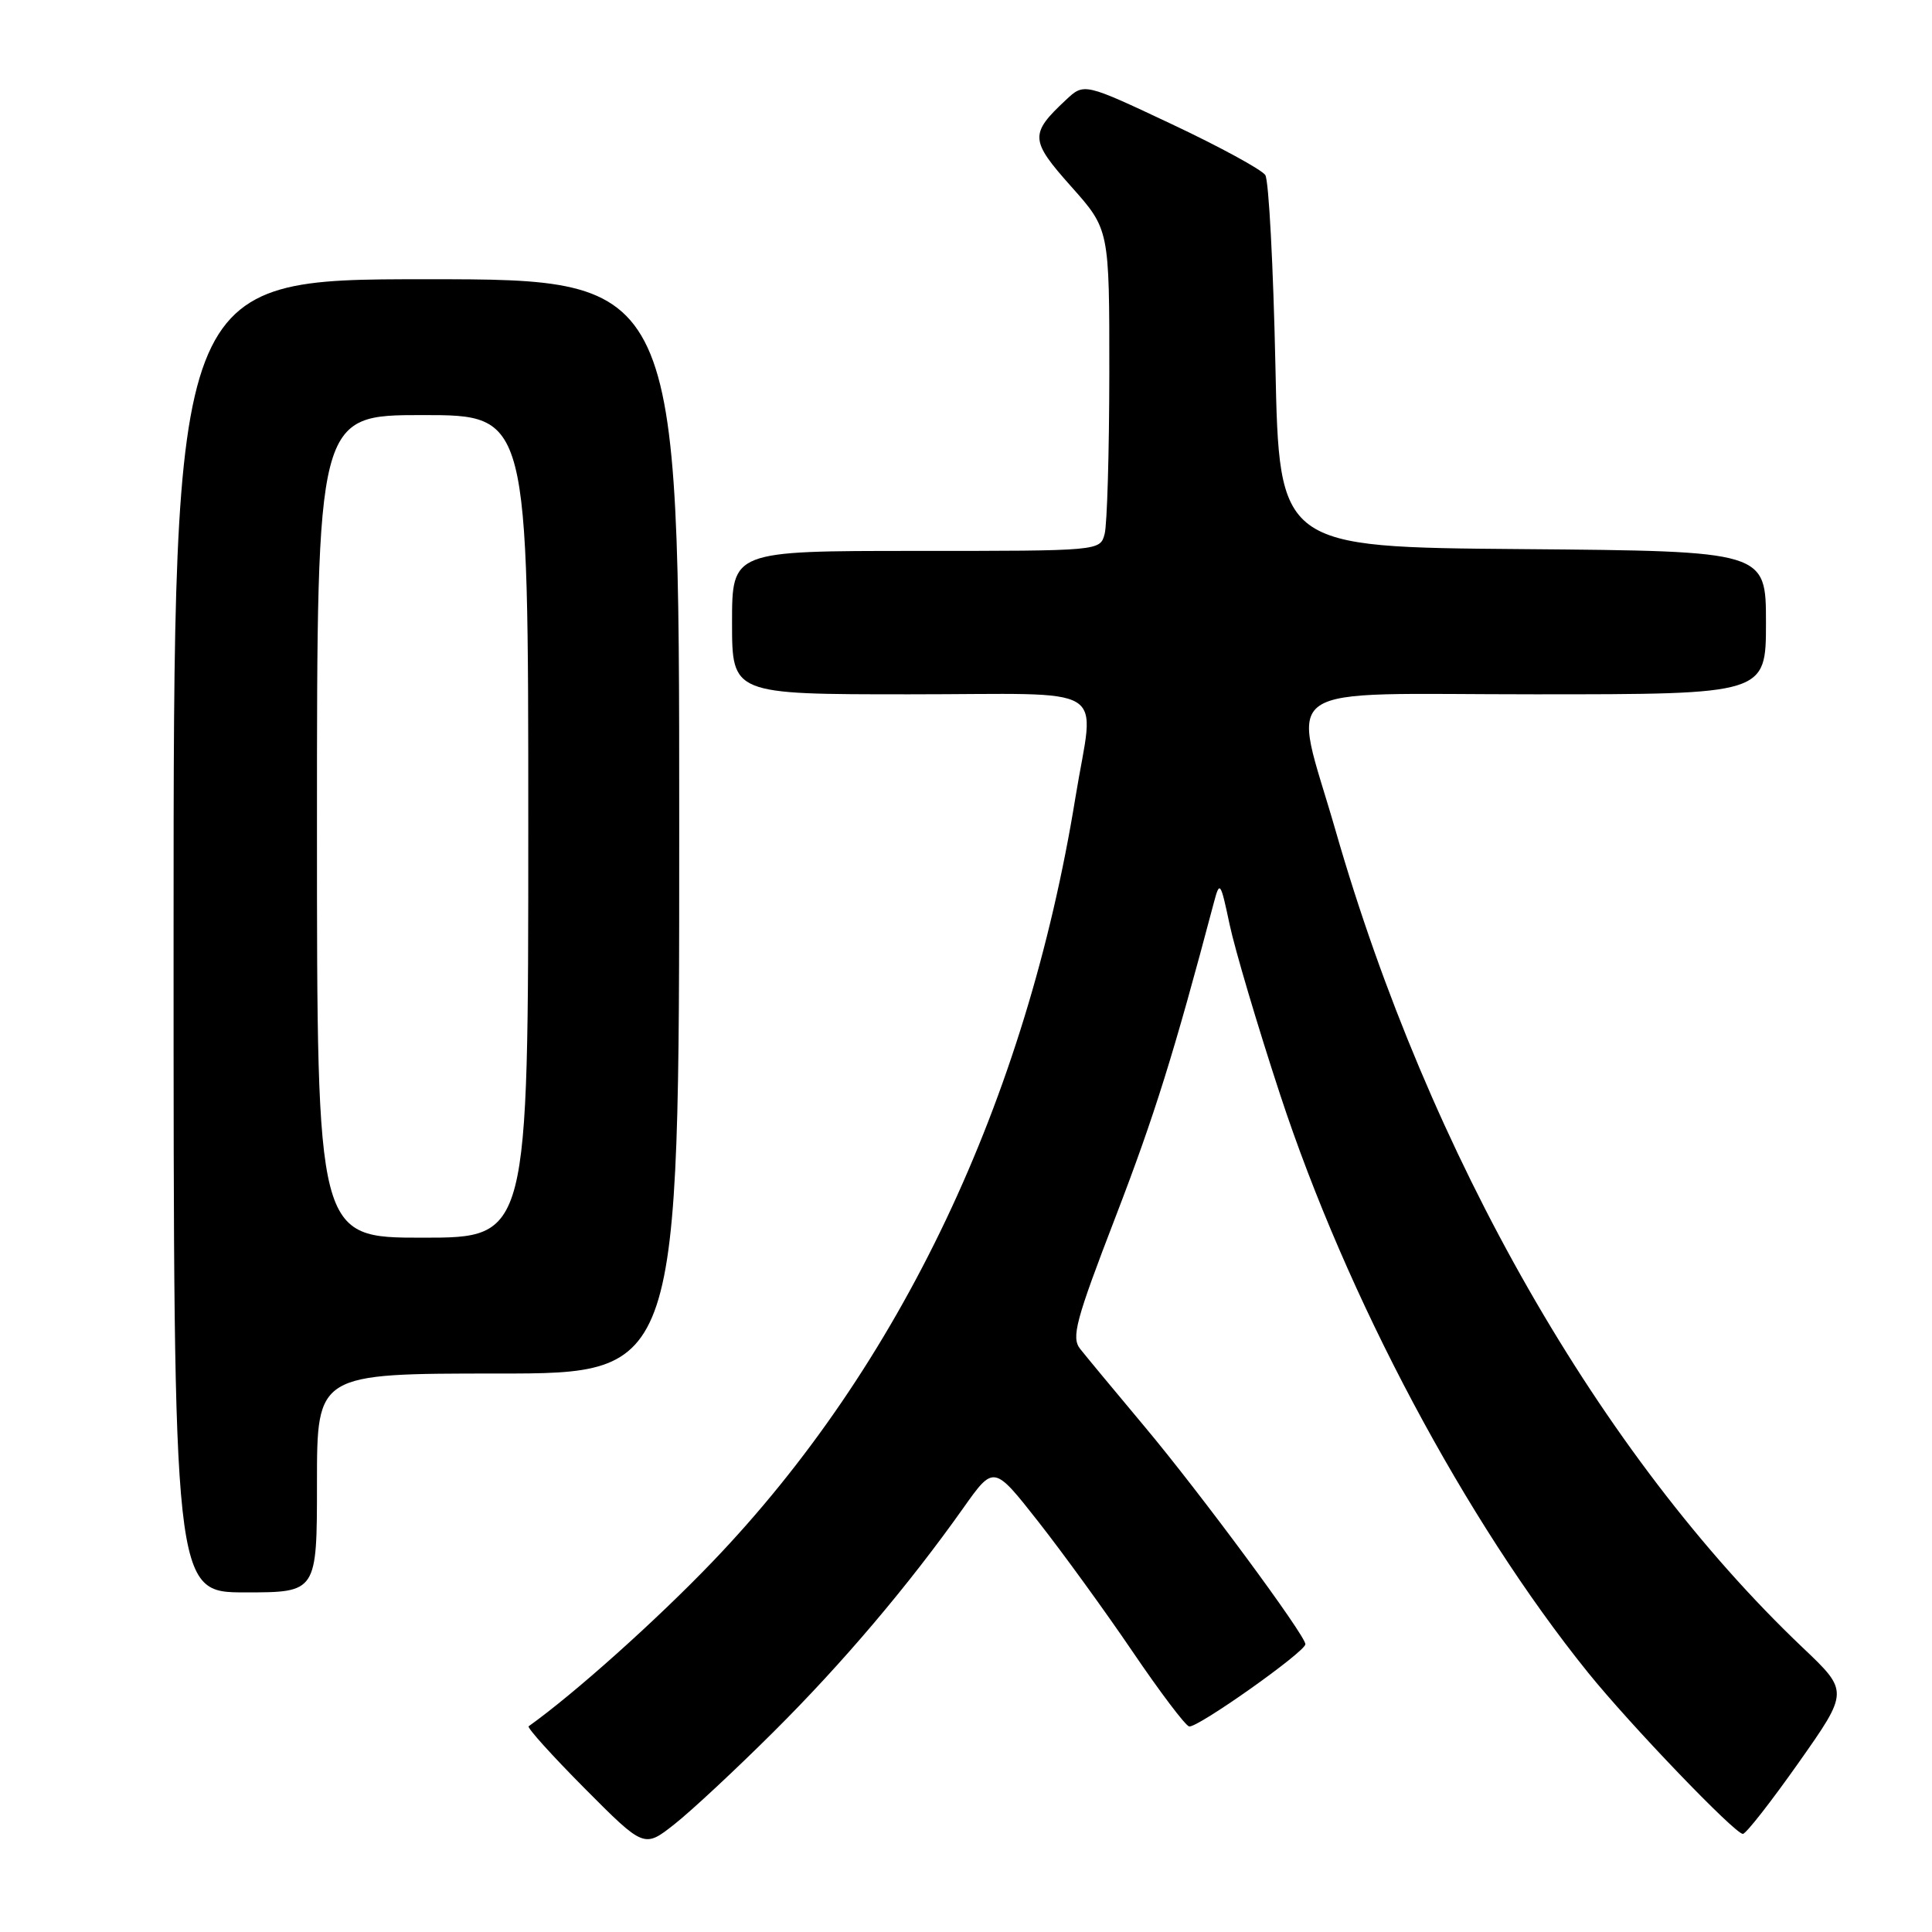 <?xml version="1.0" encoding="UTF-8" standalone="no"?>
<!DOCTYPE svg PUBLIC "-//W3C//DTD SVG 1.1//EN" "http://www.w3.org/Graphics/SVG/1.1/DTD/svg11.dtd" >
<svg xmlns="http://www.w3.org/2000/svg" xmlns:xlink="http://www.w3.org/1999/xlink" version="1.1" viewBox="0 0 256 256">
 <g >
 <path fill="currentColor"
d=" M 102.48 229.50 C 111.67 220.36 120.36 210.10 127.65 199.81 C 131.68 194.12 131.68 194.12 137.59 201.64 C 140.84 205.78 146.45 213.51 150.06 218.83 C 153.67 224.15 157.04 228.62 157.56 228.76 C 158.58 229.05 172.93 218.90 172.97 217.87 C 173.02 216.75 159.01 197.79 151.63 188.99 C 147.71 184.31 143.88 179.69 143.13 178.74 C 141.93 177.22 142.52 175.00 147.83 161.21 C 153.00 147.76 155.52 139.70 160.87 119.50 C 161.62 116.68 161.74 116.86 162.93 122.50 C 163.63 125.80 166.63 135.93 169.61 145.00 C 178.47 171.97 194.18 201.48 210.41 221.61 C 216.00 228.54 229.88 243.00 230.94 243.00 C 231.35 243.00 234.67 238.75 238.33 233.56 C 244.98 224.12 244.98 224.12 238.86 218.31 C 212.10 192.87 189.33 153.06 176.97 110.05 C 171.20 90.00 168.27 92.00 203.37 92.00 C 234.00 92.00 234.00 92.00 234.00 82.51 C 234.00 73.03 234.00 73.03 201.75 72.76 C 169.50 72.50 169.50 72.50 169.00 48.50 C 168.72 35.30 168.12 23.92 167.66 23.20 C 167.20 22.49 161.61 19.44 155.24 16.44 C 143.65 10.98 143.65 10.98 141.24 13.24 C 136.41 17.75 136.47 18.58 141.95 24.73 C 147.00 30.40 147.00 30.40 146.99 49.45 C 146.98 59.93 146.70 69.51 146.37 70.75 C 145.77 73.00 145.77 73.00 121.38 73.00 C 97.00 73.00 97.00 73.00 97.00 82.50 C 97.00 92.00 97.00 92.00 120.50 92.00 C 147.73 92.00 145.00 90.31 142.51 105.61 C 135.99 145.83 119.27 181.04 94.38 206.97 C 86.97 214.70 76.07 224.45 70.05 228.74 C 69.81 228.92 73.15 232.62 77.48 236.98 C 85.35 244.89 85.35 244.89 89.39 241.70 C 91.62 239.94 97.51 234.45 102.48 229.50 Z  M 42.00 196.50 C 42.00 182.00 42.00 182.00 66.00 182.00 C 90.00 182.00 90.00 182.00 90.00 109.50 C 90.00 37.00 90.00 37.00 56.50 37.00 C 23.00 37.00 23.00 37.00 23.00 124.00 C 23.00 211.00 23.00 211.00 32.50 211.00 C 42.00 211.00 42.00 211.00 42.00 196.50 Z  M 42.00 109.50 C 42.00 55.00 42.00 55.00 56.00 55.00 C 70.00 55.00 70.00 55.00 70.00 109.50 C 70.00 164.00 70.00 164.00 56.00 164.00 C 42.00 164.00 42.00 164.00 42.00 109.50 Z "/>
</g>
</svg>